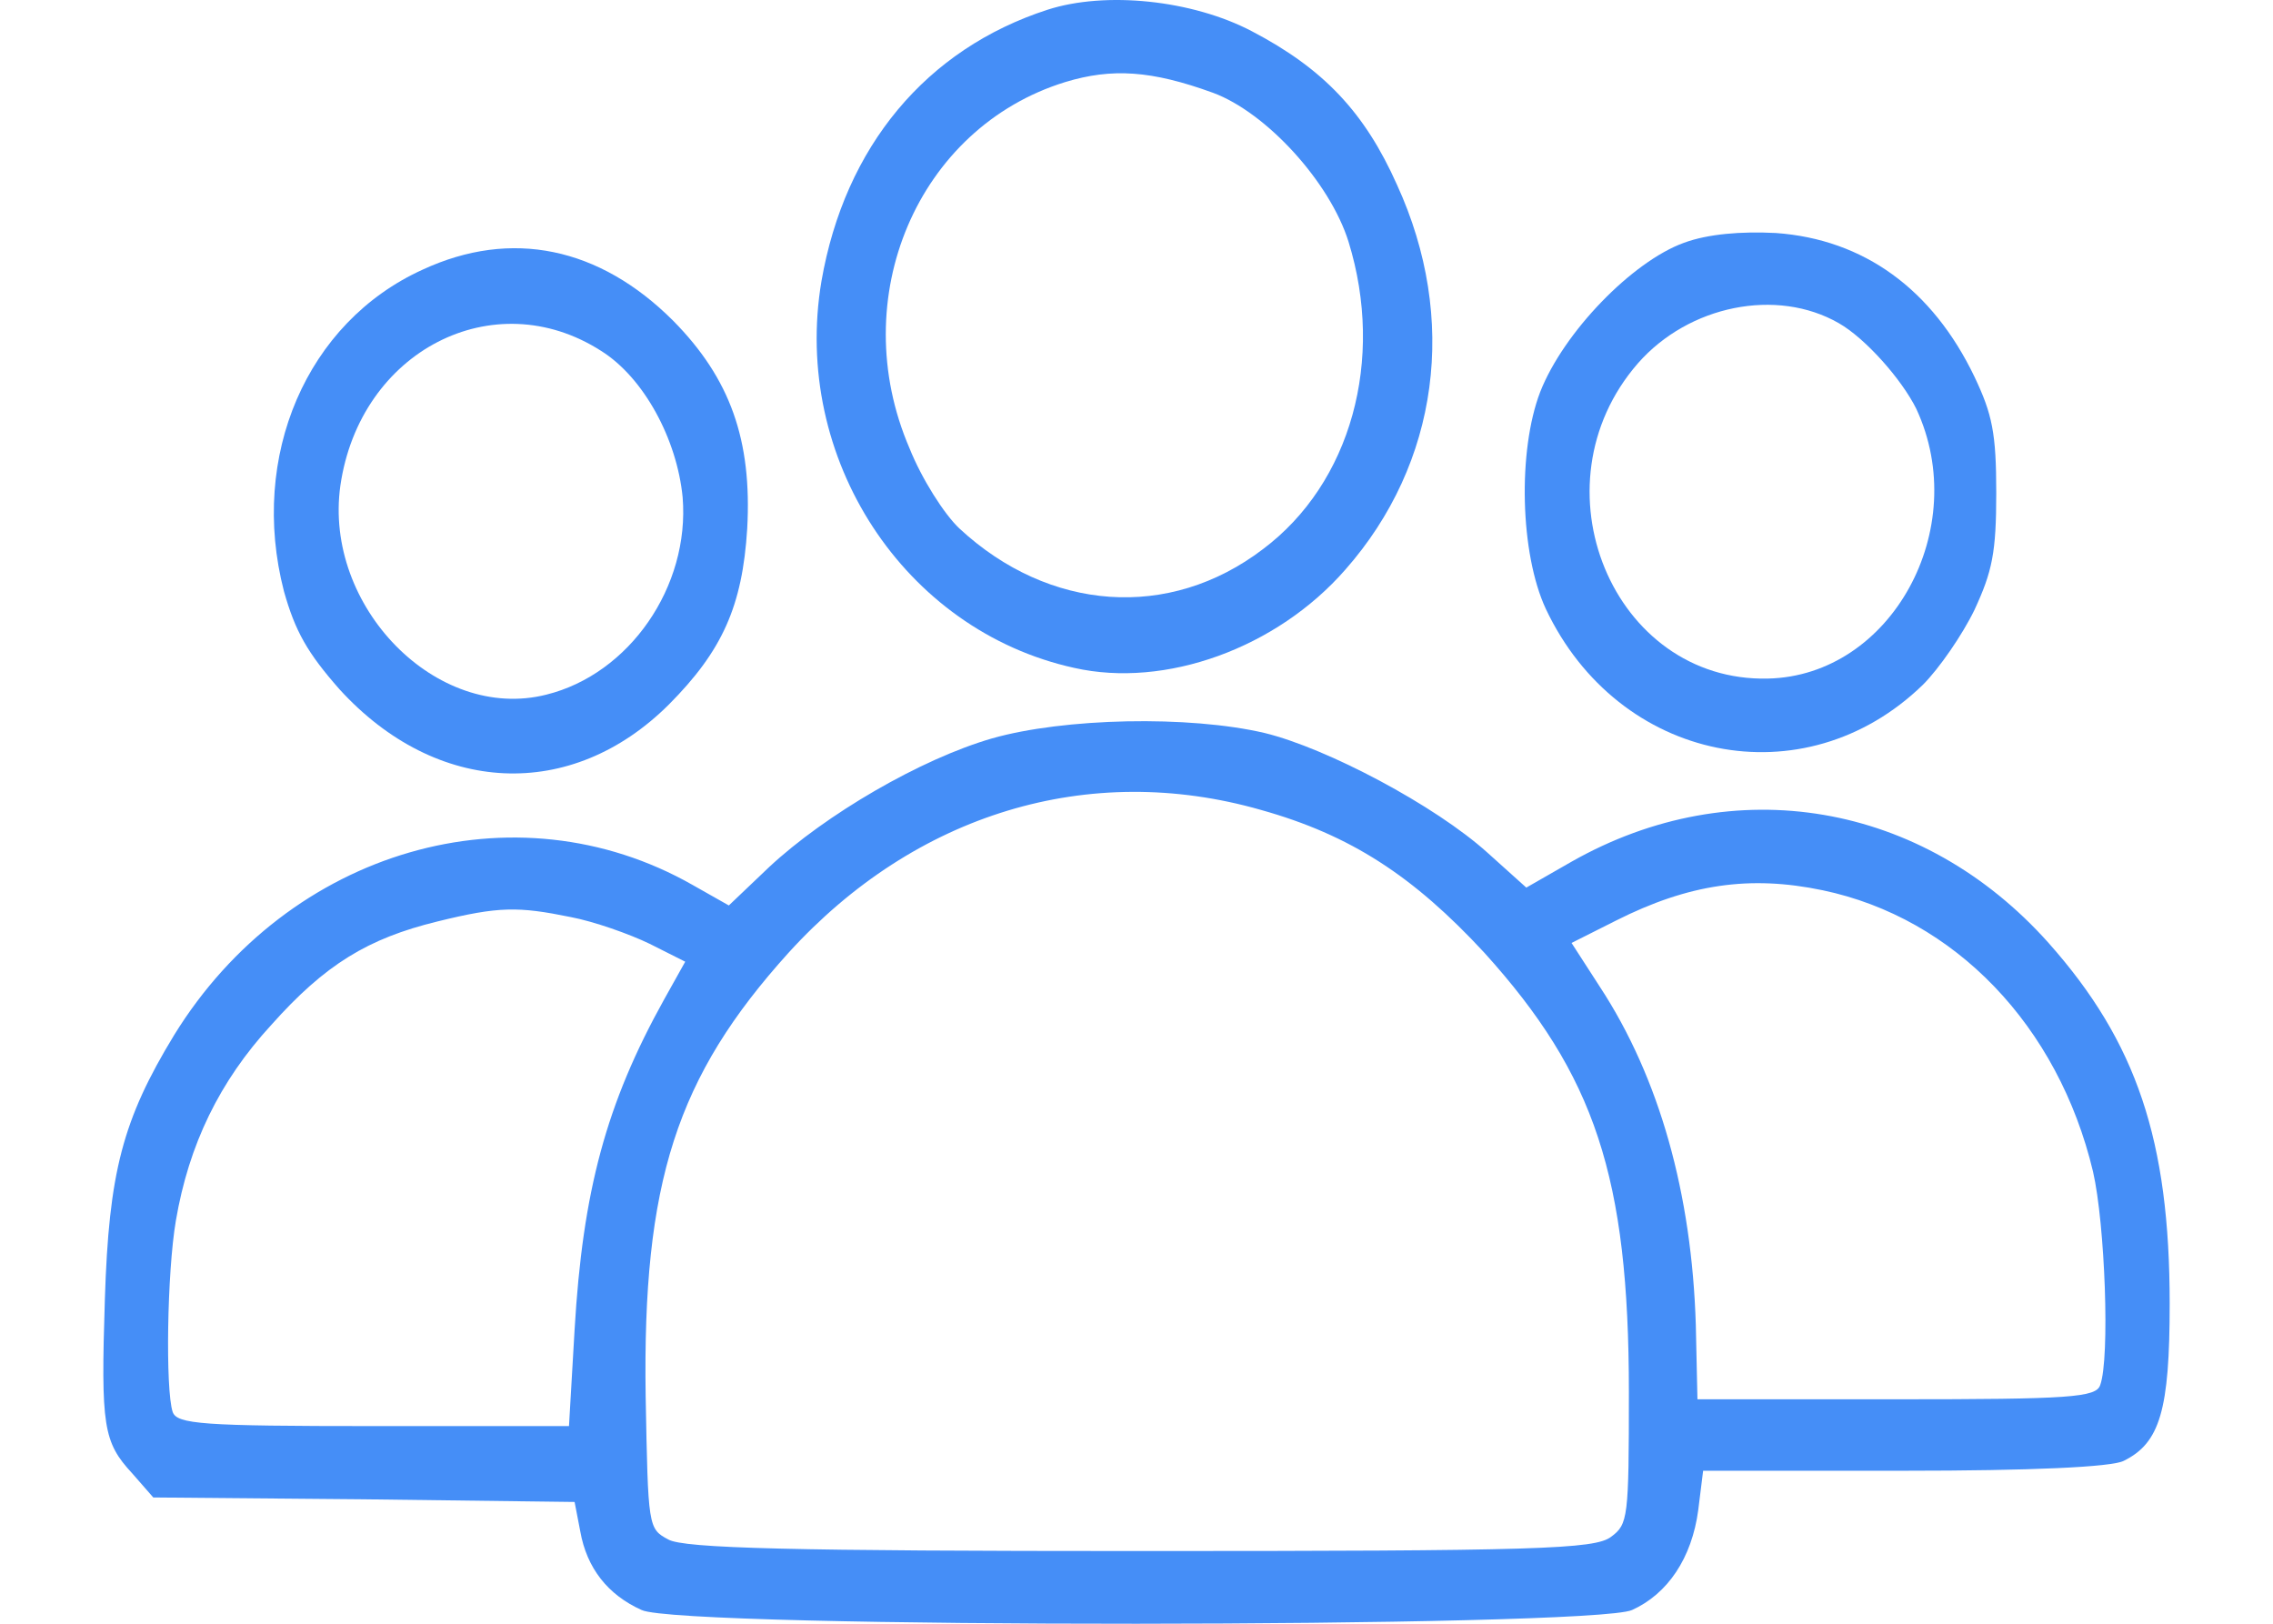 <svg width="28" height="20" viewBox="0 0 28 22" fill="none" xmlns="http://www.w3.org/2000/svg">
<path d="M12.794 0.132C11.153 0.664 10.048 1.983 9.731 3.81C9.327 6.206 10.847 8.541 13.155 9.049C14.391 9.328 15.9 8.783 16.83 7.718C18.099 6.278 18.361 4.318 17.53 2.504C17.093 1.523 16.535 0.931 15.561 0.422C14.752 -0.001 13.581 -0.122 12.794 0.132ZM15.036 1.257C15.758 1.523 16.622 2.467 16.874 3.278C17.366 4.875 16.907 6.545 15.714 7.44C14.445 8.408 12.816 8.287 11.602 7.162C11.394 6.968 11.088 6.484 10.924 6.073C10.048 4.04 11.033 1.729 13.034 1.112C13.669 0.919 14.205 0.955 15.036 1.257Z" fill="#458EF7"/>
<path d="M21.417 3.29C20.717 3.544 19.788 4.5 19.47 5.311C19.164 6.109 19.197 7.501 19.547 8.251C20.531 10.332 23.047 10.84 24.655 9.279C24.874 9.061 25.191 8.602 25.355 8.263C25.596 7.742 25.65 7.488 25.65 6.678C25.65 5.867 25.596 5.613 25.355 5.105C24.786 3.919 23.856 3.242 22.664 3.157C22.194 3.133 21.745 3.169 21.417 3.29ZM23.517 4.379C23.878 4.585 24.37 5.141 24.567 5.54C25.322 7.162 24.228 9.158 22.555 9.194C20.455 9.243 19.35 6.581 20.794 4.923C21.483 4.137 22.675 3.895 23.517 4.379Z" fill="#458EF7"/>
<path d="M4.328 3.653C2.753 4.367 1.976 6.182 2.447 8.009C2.6 8.553 2.764 8.844 3.201 9.34C4.514 10.779 6.341 10.864 7.664 9.545C8.386 8.819 8.66 8.214 8.725 7.162C8.791 5.964 8.496 5.129 7.719 4.343C6.724 3.35 5.531 3.096 4.328 3.653ZM6.745 4.754C7.325 5.117 7.774 5.952 7.85 6.738C7.949 7.948 7.128 9.134 6.002 9.412C4.514 9.787 2.983 8.214 3.212 6.581C3.475 4.754 5.291 3.822 6.745 4.754Z" fill="#458EF7"/>
<path d="M12.041 10.005C11.079 10.283 9.788 11.034 9.023 11.747L8.476 12.268L7.983 11.989C5.577 10.622 2.514 11.505 0.961 14.022C0.261 15.171 0.075 15.885 0.021 17.603C-0.034 19.322 -0.001 19.539 0.392 19.963L0.677 20.289L3.532 20.314L6.386 20.35L6.463 20.749C6.551 21.245 6.835 21.608 7.294 21.814C7.819 22.068 20.179 22.056 20.715 21.814C21.197 21.596 21.525 21.112 21.612 20.459L21.678 19.927H24.401C26.119 19.927 27.212 19.878 27.377 19.793C27.869 19.551 28 19.104 28 17.664C28 15.45 27.552 14.119 26.359 12.776C24.653 10.864 22.093 10.428 19.895 11.675L19.282 12.026L18.757 11.554C18.046 10.912 16.581 10.138 15.739 9.932C14.71 9.69 13.015 9.727 12.041 10.005ZM15.684 10.973C16.898 11.312 17.751 11.868 18.714 12.909C20.212 14.566 20.672 15.946 20.672 18.862C20.672 20.568 20.661 20.652 20.431 20.822C20.212 20.991 19.425 21.015 14.054 21.015C9.34 21.015 7.863 20.979 7.655 20.858C7.382 20.713 7.382 20.689 7.349 18.922C7.305 16.018 7.765 14.591 9.285 12.909C11.002 11.021 13.354 10.307 15.684 10.973ZM23.297 12.062C25.09 12.437 26.491 13.901 26.961 15.873C27.125 16.587 27.191 18.402 27.059 18.765C27.005 18.934 26.655 18.959 24.292 18.959H21.601L21.579 17.954C21.525 16.176 21.087 14.603 20.278 13.369L19.895 12.776L20.497 12.473C21.481 11.977 22.312 11.856 23.297 12.062ZM6.332 12.425C6.649 12.485 7.13 12.655 7.404 12.788L7.885 13.03L7.601 13.538C6.813 14.954 6.496 16.139 6.386 18.015L6.31 19.322H3.663C1.344 19.322 0.994 19.297 0.939 19.128C0.841 18.825 0.863 17.24 0.983 16.539C1.158 15.51 1.574 14.651 2.274 13.889C3.007 13.066 3.586 12.715 4.527 12.485C5.358 12.28 5.621 12.28 6.332 12.425Z" fill="#458EF7"/>
</svg>
